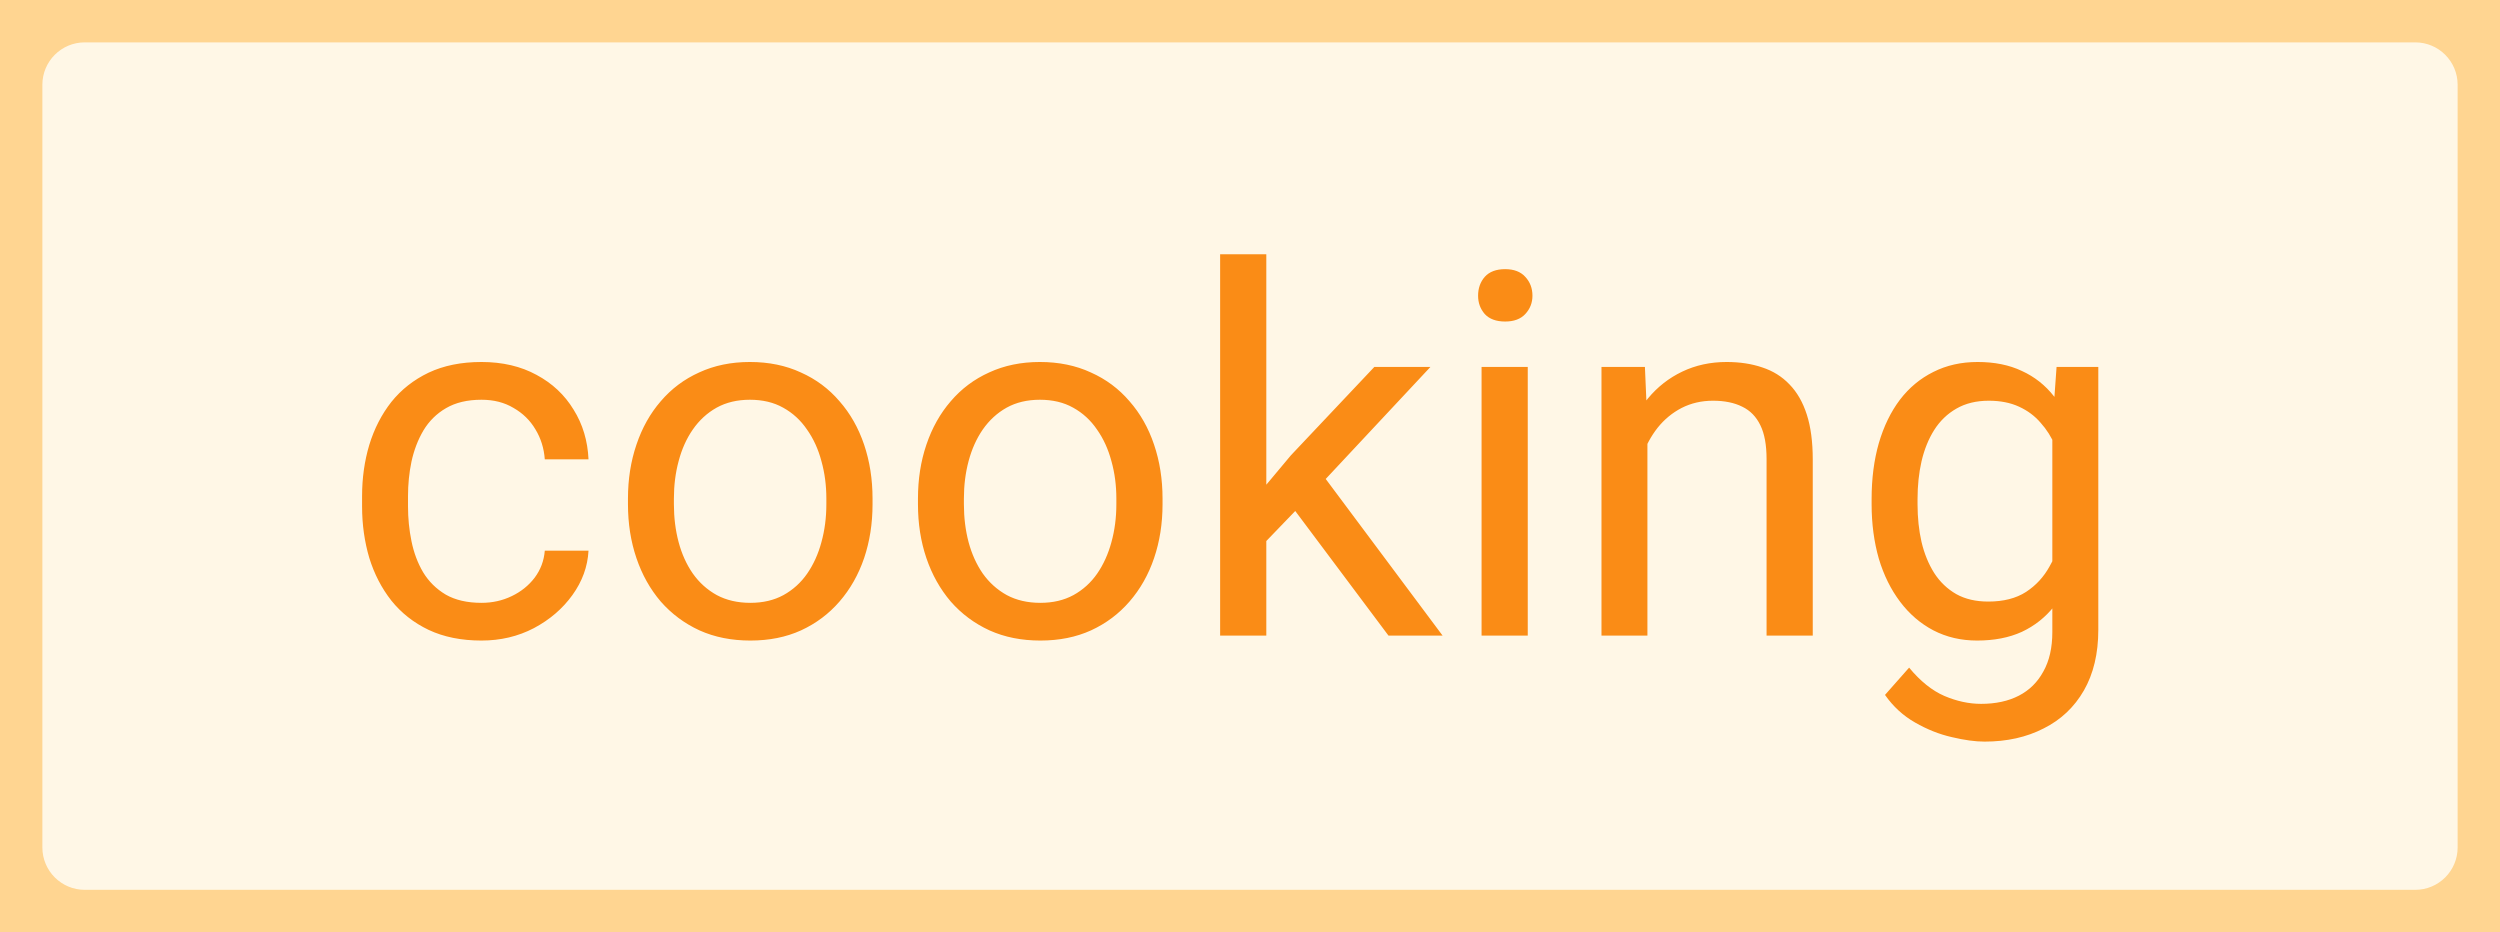 <svg width="59" height="22" viewBox="0 0 59 22" fill="none" xmlns="http://www.w3.org/2000/svg">
<rect x="0" y="0" width="59" height="22" fill="#333333" stroke="none"/>
<path d="M0 2C0 0.895 0.895 0 2 0H57C58.105 0 59 0.895 59 2V20C59 21.105 58.105 22 57 22H2C0.895 22 0 21.105 0 20V2Z" fill="#FFF7E6"/>
<path d="M11.363 14.227C11.621 14.227 11.859 14.174 12.078 14.068C12.297 13.963 12.477 13.818 12.617 13.635C12.758 13.447 12.838 13.234 12.857 12.996H13.889C13.869 13.371 13.742 13.721 13.508 14.045C13.277 14.365 12.975 14.625 12.6 14.824C12.225 15.02 11.812 15.117 11.363 15.117C10.887 15.117 10.471 15.033 10.115 14.865C9.764 14.697 9.471 14.467 9.236 14.174C9.006 13.881 8.832 13.545 8.715 13.166C8.602 12.783 8.545 12.379 8.545 11.953V11.707C8.545 11.281 8.602 10.879 8.715 10.5C8.832 10.117 9.006 9.779 9.236 9.486C9.471 9.193 9.764 8.963 10.115 8.795C10.471 8.627 10.887 8.543 11.363 8.543C11.859 8.543 12.293 8.645 12.664 8.848C13.035 9.047 13.326 9.32 13.537 9.668C13.752 10.012 13.869 10.402 13.889 10.84H12.857C12.838 10.578 12.764 10.342 12.635 10.131C12.51 9.92 12.338 9.752 12.119 9.627C11.904 9.498 11.652 9.434 11.363 9.434C11.031 9.434 10.752 9.5 10.525 9.633C10.303 9.762 10.125 9.938 9.992 10.16C9.863 10.379 9.77 10.623 9.711 10.893C9.656 11.158 9.629 11.43 9.629 11.707V11.953C9.629 12.23 9.656 12.504 9.711 12.773C9.766 13.043 9.857 13.287 9.986 13.506C10.119 13.725 10.297 13.9 10.52 14.033C10.746 14.162 11.027 14.227 11.363 14.227ZM14.82 11.9V11.766C14.82 11.309 14.887 10.885 15.02 10.494C15.152 10.1 15.344 9.758 15.594 9.469C15.844 9.176 16.146 8.949 16.502 8.789C16.857 8.625 17.256 8.543 17.697 8.543C18.143 8.543 18.543 8.625 18.898 8.789C19.258 8.949 19.562 9.176 19.812 9.469C20.066 9.758 20.26 10.1 20.393 10.494C20.525 10.885 20.592 11.309 20.592 11.766V11.9C20.592 12.357 20.525 12.781 20.393 13.172C20.26 13.562 20.066 13.904 19.812 14.197C19.562 14.486 19.26 14.713 18.904 14.877C18.553 15.037 18.154 15.117 17.709 15.117C17.264 15.117 16.863 15.037 16.508 14.877C16.152 14.713 15.848 14.486 15.594 14.197C15.344 13.904 15.152 13.562 15.02 13.172C14.887 12.781 14.82 12.357 14.82 11.9ZM15.904 11.766V11.9C15.904 12.217 15.941 12.516 16.016 12.797C16.09 13.074 16.201 13.32 16.35 13.535C16.502 13.75 16.691 13.92 16.918 14.045C17.145 14.166 17.408 14.227 17.709 14.227C18.006 14.227 18.266 14.166 18.488 14.045C18.715 13.92 18.902 13.75 19.051 13.535C19.199 13.32 19.311 13.074 19.385 12.797C19.463 12.516 19.502 12.217 19.502 11.9V11.766C19.502 11.453 19.463 11.158 19.385 10.881C19.311 10.6 19.197 10.352 19.045 10.137C18.896 9.918 18.709 9.746 18.482 9.621C18.26 9.496 17.998 9.434 17.697 9.434C17.4 9.434 17.139 9.496 16.912 9.621C16.689 9.746 16.502 9.918 16.35 10.137C16.201 10.352 16.09 10.6 16.016 10.881C15.941 11.158 15.904 11.453 15.904 11.766ZM21.664 11.9V11.766C21.664 11.309 21.73 10.885 21.863 10.494C21.996 10.1 22.188 9.758 22.438 9.469C22.688 9.176 22.99 8.949 23.346 8.789C23.701 8.625 24.1 8.543 24.541 8.543C24.986 8.543 25.387 8.625 25.742 8.789C26.102 8.949 26.406 9.176 26.656 9.469C26.91 9.758 27.104 10.1 27.236 10.494C27.369 10.885 27.436 11.309 27.436 11.766V11.9C27.436 12.357 27.369 12.781 27.236 13.172C27.104 13.562 26.91 13.904 26.656 14.197C26.406 14.486 26.104 14.713 25.748 14.877C25.396 15.037 24.998 15.117 24.553 15.117C24.107 15.117 23.707 15.037 23.352 14.877C22.996 14.713 22.691 14.486 22.438 14.197C22.188 13.904 21.996 13.562 21.863 13.172C21.73 12.781 21.664 12.357 21.664 11.9ZM22.748 11.766V11.9C22.748 12.217 22.785 12.516 22.859 12.797C22.934 13.074 23.045 13.32 23.193 13.535C23.346 13.75 23.535 13.92 23.762 14.045C23.988 14.166 24.252 14.227 24.553 14.227C24.85 14.227 25.109 14.166 25.332 14.045C25.559 13.92 25.746 13.75 25.895 13.535C26.043 13.32 26.154 13.074 26.229 12.797C26.307 12.516 26.346 12.217 26.346 11.9V11.766C26.346 11.453 26.307 11.158 26.229 10.881C26.154 10.6 26.041 10.352 25.889 10.137C25.74 9.918 25.553 9.746 25.326 9.621C25.104 9.496 24.842 9.434 24.541 9.434C24.244 9.434 23.982 9.496 23.756 9.621C23.533 9.746 23.346 9.918 23.193 10.137C23.045 10.352 22.934 10.6 22.859 10.881C22.785 11.158 22.748 11.453 22.748 11.766ZM29.885 6V15H28.795V6H29.885ZM33.758 8.66L30.992 11.619L29.445 13.225L29.357 12.07L30.465 10.746L32.434 8.66H33.758ZM32.768 15L30.506 11.977L31.068 11.01L34.045 15H32.768ZM36.055 8.66V15H34.965V8.66H36.055ZM34.883 6.979C34.883 6.803 34.935 6.654 35.041 6.533C35.15 6.412 35.31 6.352 35.522 6.352C35.728 6.352 35.887 6.412 35.996 6.533C36.109 6.654 36.166 6.803 36.166 6.979C36.166 7.146 36.109 7.291 35.996 7.412C35.887 7.529 35.728 7.588 35.522 7.588C35.31 7.588 35.15 7.529 35.041 7.412C34.935 7.291 34.883 7.146 34.883 6.979ZM38.879 10.014V15H37.795V8.66H38.82L38.879 10.014ZM38.621 11.59L38.17 11.572C38.174 11.139 38.238 10.738 38.363 10.371C38.488 10 38.664 9.678 38.891 9.404C39.117 9.131 39.387 8.92 39.699 8.771C40.016 8.619 40.365 8.543 40.748 8.543C41.06 8.543 41.342 8.586 41.592 8.672C41.842 8.754 42.055 8.887 42.23 9.07C42.41 9.254 42.547 9.492 42.641 9.785C42.734 10.074 42.781 10.428 42.781 10.846V15H41.691V10.834C41.691 10.502 41.643 10.236 41.545 10.037C41.447 9.834 41.305 9.688 41.117 9.598C40.93 9.504 40.699 9.457 40.426 9.457C40.156 9.457 39.91 9.514 39.688 9.627C39.469 9.74 39.279 9.896 39.119 10.096C38.963 10.295 38.84 10.523 38.75 10.781C38.664 11.035 38.621 11.305 38.621 11.59ZM48.535 8.66H49.52V14.865C49.52 15.424 49.406 15.9 49.18 16.295C48.953 16.689 48.637 16.988 48.23 17.191C47.828 17.398 47.363 17.502 46.836 17.502C46.617 17.502 46.359 17.467 46.062 17.396C45.77 17.33 45.48 17.215 45.195 17.051C44.914 16.891 44.678 16.674 44.486 16.4L45.055 15.756C45.32 16.076 45.598 16.299 45.887 16.424C46.18 16.549 46.469 16.611 46.754 16.611C47.098 16.611 47.395 16.547 47.645 16.418C47.895 16.289 48.088 16.098 48.225 15.844C48.365 15.594 48.435 15.285 48.435 14.918V10.055L48.535 8.66ZM44.17 11.9V11.777C44.17 11.293 44.227 10.854 44.34 10.459C44.457 10.06 44.623 9.719 44.838 9.434C45.057 9.148 45.32 8.93 45.629 8.777C45.938 8.621 46.285 8.543 46.672 8.543C47.07 8.543 47.418 8.613 47.715 8.754C48.016 8.891 48.27 9.092 48.477 9.357C48.688 9.619 48.853 9.936 48.975 10.307C49.096 10.678 49.18 11.098 49.227 11.566V12.105C49.184 12.57 49.1 12.988 48.975 13.359C48.853 13.73 48.688 14.047 48.477 14.309C48.27 14.57 48.016 14.771 47.715 14.912C47.414 15.049 47.062 15.117 46.66 15.117C46.281 15.117 45.938 15.037 45.629 14.877C45.324 14.717 45.062 14.492 44.844 14.203C44.625 13.914 44.457 13.574 44.34 13.184C44.227 12.789 44.17 12.361 44.17 11.9ZM45.254 11.777V11.9C45.254 12.217 45.285 12.514 45.348 12.791C45.414 13.068 45.514 13.312 45.647 13.523C45.783 13.734 45.957 13.9 46.168 14.021C46.379 14.139 46.631 14.197 46.924 14.197C47.283 14.197 47.58 14.121 47.815 13.969C48.049 13.816 48.234 13.615 48.371 13.365C48.512 13.115 48.621 12.844 48.699 12.551V11.139C48.656 10.924 48.59 10.717 48.5 10.518C48.414 10.315 48.301 10.135 48.16 9.979C48.023 9.818 47.853 9.691 47.65 9.598C47.447 9.504 47.209 9.457 46.935 9.457C46.639 9.457 46.383 9.52 46.168 9.645C45.957 9.766 45.783 9.934 45.647 10.148C45.514 10.359 45.414 10.605 45.348 10.887C45.285 11.164 45.254 11.461 45.254 11.777Z" fill="#FA8C16"/>
<path d="M2 1H57V-1H2V1ZM58 2V20H60V2H58ZM57 21H2V23H57V21ZM1 20V2H-1V20H1ZM2 21C1.448 21 1 20.552 1 20H-1C-1 21.657 0.343 23 2 23V21ZM58 20C58 20.552 57.552 21 57 21V23C58.657 23 60 21.657 60 20H58ZM57 1C57.552 1 58 1.448 58 2H60C60 0.343 58.657 -1 57 -1V1ZM2 -1C0.343 -1 -1 0.343 -1 2H1C1 1.448 1.448 1 2 1V-1Z" fill="#FFD591"/>
</svg>
